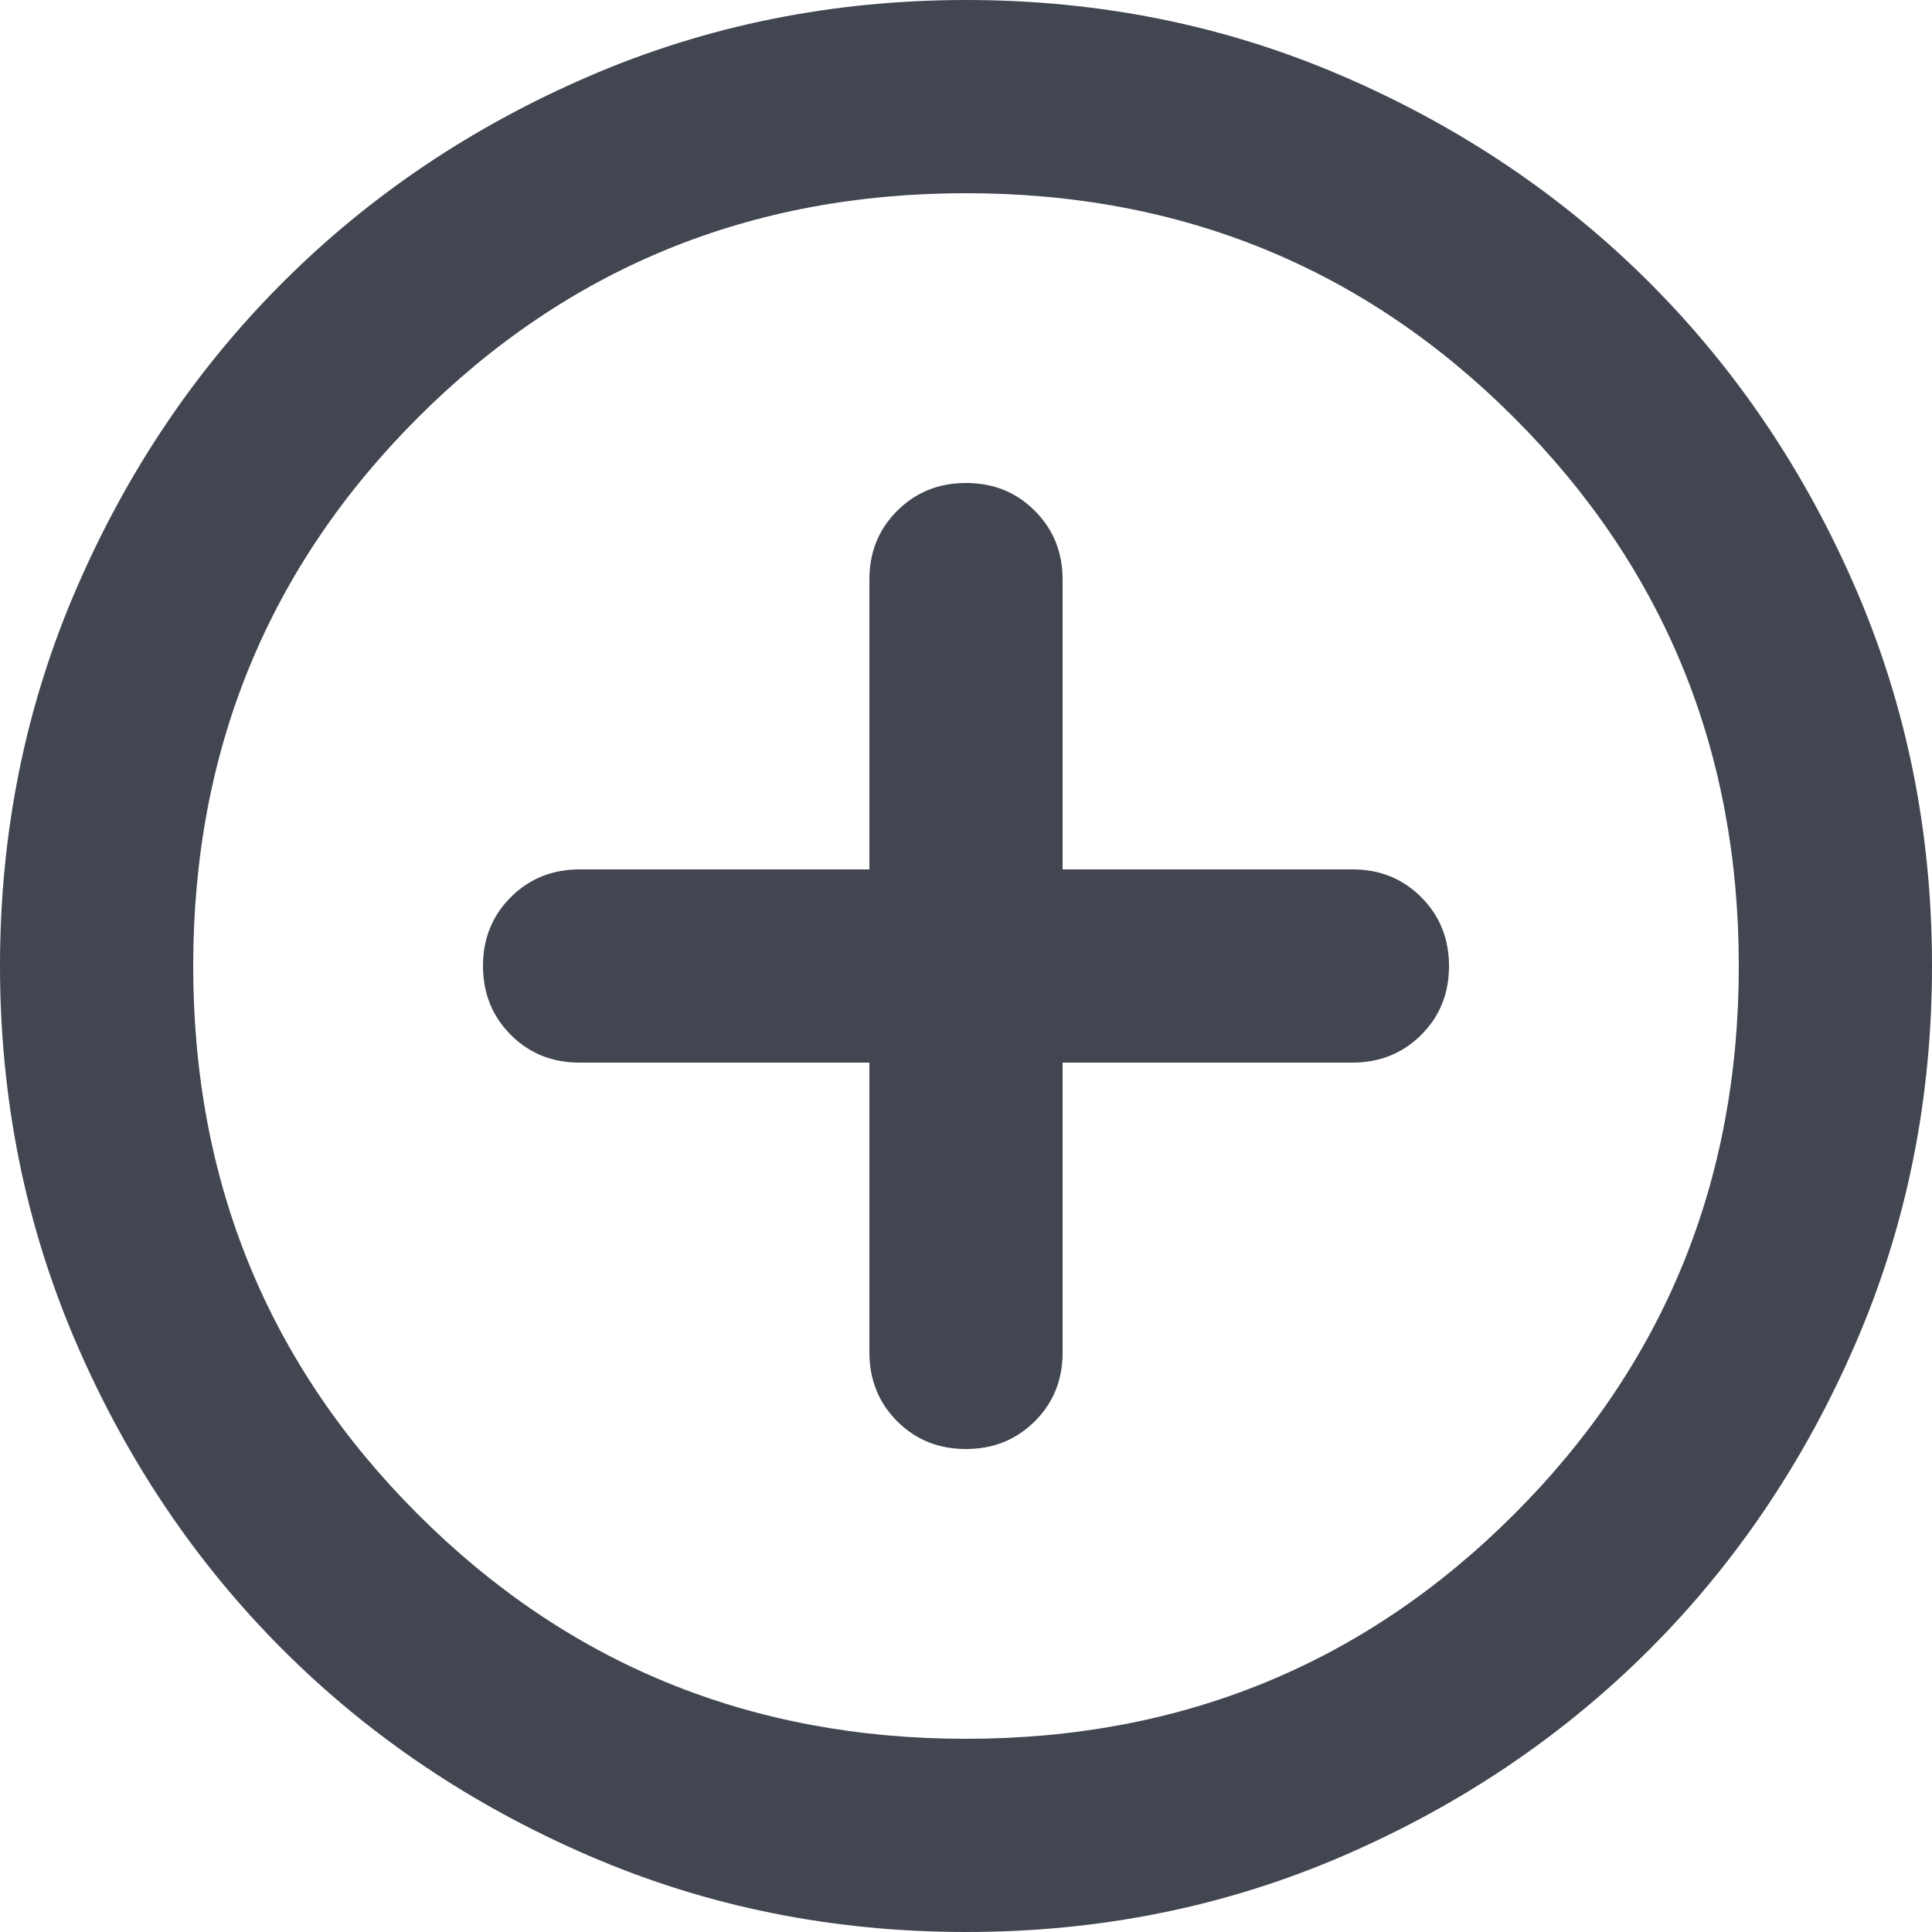 <svg width="30" height="30" viewBox="0 0 30 30" fill="none" xmlns="http://www.w3.org/2000/svg">
<path d="M13.5 16.5V21C13.5 21.425 13.644 21.782 13.932 22.07C14.22 22.358 14.576 22.501 15 22.5C15.425 22.5 15.781 22.356 16.07 22.068C16.358 21.78 16.501 21.424 16.5 21V16.5H21C21.425 16.5 21.782 16.356 22.07 16.068C22.358 15.78 22.501 15.424 22.5 15C22.5 14.575 22.356 14.219 22.068 13.931C21.78 13.643 21.424 13.499 21 13.5H16.5V9C16.5 8.575 16.356 8.219 16.068 7.931C15.78 7.643 15.424 7.499 15 7.5C14.575 7.5 14.219 7.644 13.931 7.932C13.643 8.22 13.499 8.576 13.5 9V13.5H9C8.575 13.5 8.219 13.644 7.931 13.932C7.643 14.22 7.499 14.576 7.5 15C7.5 15.425 7.644 15.781 7.932 16.07C8.22 16.358 8.576 16.501 9 16.5H13.5ZM15 30C12.925 30 10.975 29.606 9.15 28.818C7.325 28.03 5.737 26.962 4.388 25.613C3.038 24.262 1.969 22.675 1.182 20.85C0.395 19.025 0.001 17.075 0 15C0 12.925 0.394 10.975 1.182 9.15C1.97 7.325 3.038 5.737 4.388 4.388C5.737 3.038 7.325 1.969 9.15 1.182C10.975 0.395 12.925 0.001 15 0C17.075 0 19.025 0.394 20.85 1.182C22.675 1.97 24.262 3.038 25.613 4.388C26.962 5.737 28.032 7.325 28.82 9.15C29.608 10.975 30.001 12.925 30 15C30 17.075 29.606 19.025 28.818 20.85C28.03 22.675 26.962 24.262 25.613 25.613C24.262 26.962 22.675 28.032 20.85 28.82C19.025 29.608 17.075 30.001 15 30ZM15 27C18.35 27 21.188 25.837 23.512 23.512C25.837 21.188 27 18.35 27 15C27 11.65 25.837 8.812 23.512 6.487C21.188 4.162 18.35 3 15 3C11.65 3 8.812 4.162 6.487 6.487C4.162 8.812 3 11.65 3 15C3 18.35 4.162 21.188 6.487 23.512C8.812 25.837 11.65 27 15 27Z" fill="#424651"/>
</svg>

